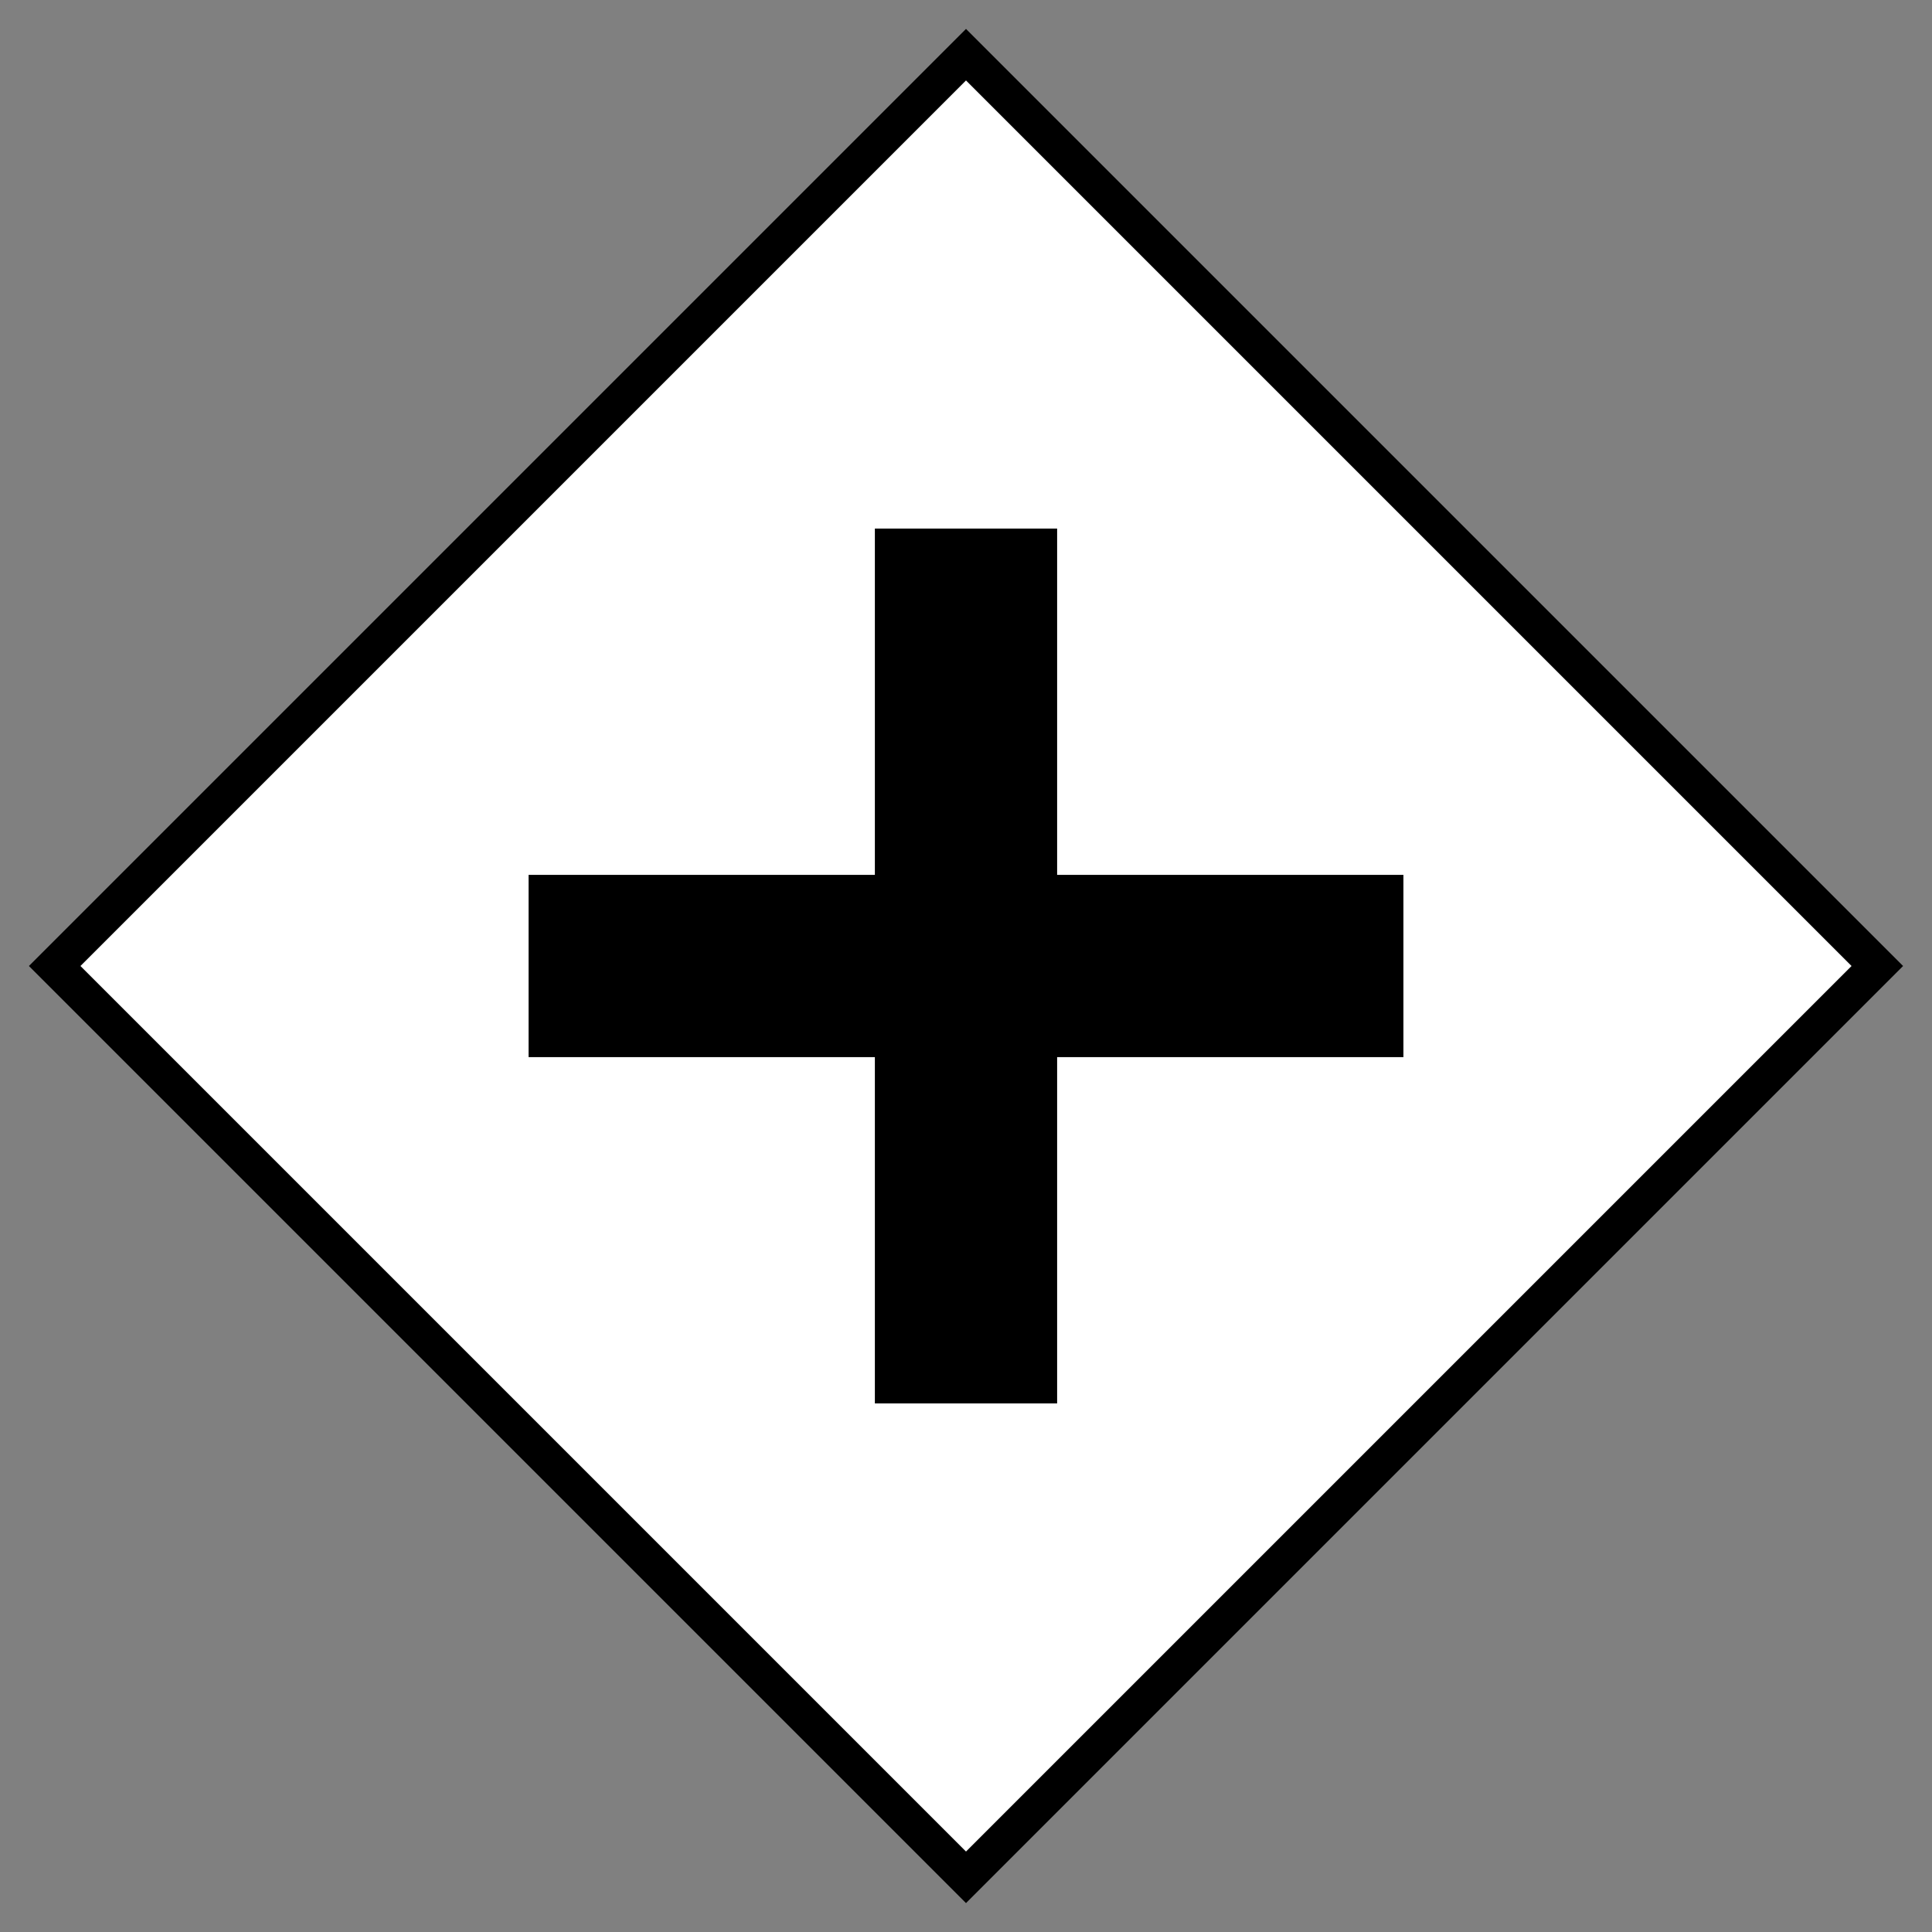 <?xml version="1.0" encoding="UTF-8" standalone="no"?>
<svg
   xmlns:dc="http://purl.org/dc/elements/1.1/"
   xmlns:cc="http://creativecommons.org/ns#"
   xmlns:rdf="http://www.w3.org/1999/02/22-rdf-syntax-ns#"
   xmlns:svg="http://www.w3.org/2000/svg"
   xmlns="http://www.w3.org/2000/svg"
   xmlns:sodipodi="http://sodipodi.sourceforge.net/DTD/sodipodi-0.dtd"
   xmlns:inkscape="http://www.inkscape.org/namespaces/inkscape"
   width="53px"
   height="53px"
   version="1.1"
   id="svg2"
   inkscape:version="0.91 r13725"
   sodipodi:docname="parallel.svg">
  <rect width="100%" height="100%" fill="#808080" stroke="none"/>
  <sodipodi:namedview
     pagecolor="#ffffff"
     bordercolor="#666666"
     borderopacity="1"
     objecttolerance="10"
     gridtolerance="10"
     guidetolerance="10"
     inkscape:pageopacity="0"
     inkscape:pageshadow="2"
     inkscape:window-width="1920"
     inkscape:window-height="1005"
     id="namedview12"
     showgrid="false"
     inkscape:zoom="4.4528302"
     inkscape:cx="-33.012712"
     inkscape:cy="26.5"
     inkscape:window-x="-9"
     inkscape:window-y="-9"
     inkscape:window-maximized="1"
     inkscape:current-layer="svg2" />
  <defs
     id="defs4" />
  <g
     transform="translate(0.5,0.5)"
     id="g6">
    <path
       d="M 26,1 51,26 26,51 1,26 Z"
       stroke-miterlimit="10"
       pointer-events="none"
       id="PapyrusPath"
       inkscape:connector-curvature="0"
       style="fill:#ffffff;stroke:#000000;stroke-miterlimit:10" />
    <path
       d="M 23 13.5 L 29 13.5 L 29 23 L 38.5 23 L 38.5 29 L 29 29 L 29 38.5 L 23 38.5 L 23 29 L 13.5 29 L 13.5 23 L 23 23 Z"
       fill="#000000"
       stroke="#ffffff"
       stroke-miterlimit="10"
       pointer-events="none"
       id="path10" />
  </g>
</svg>
